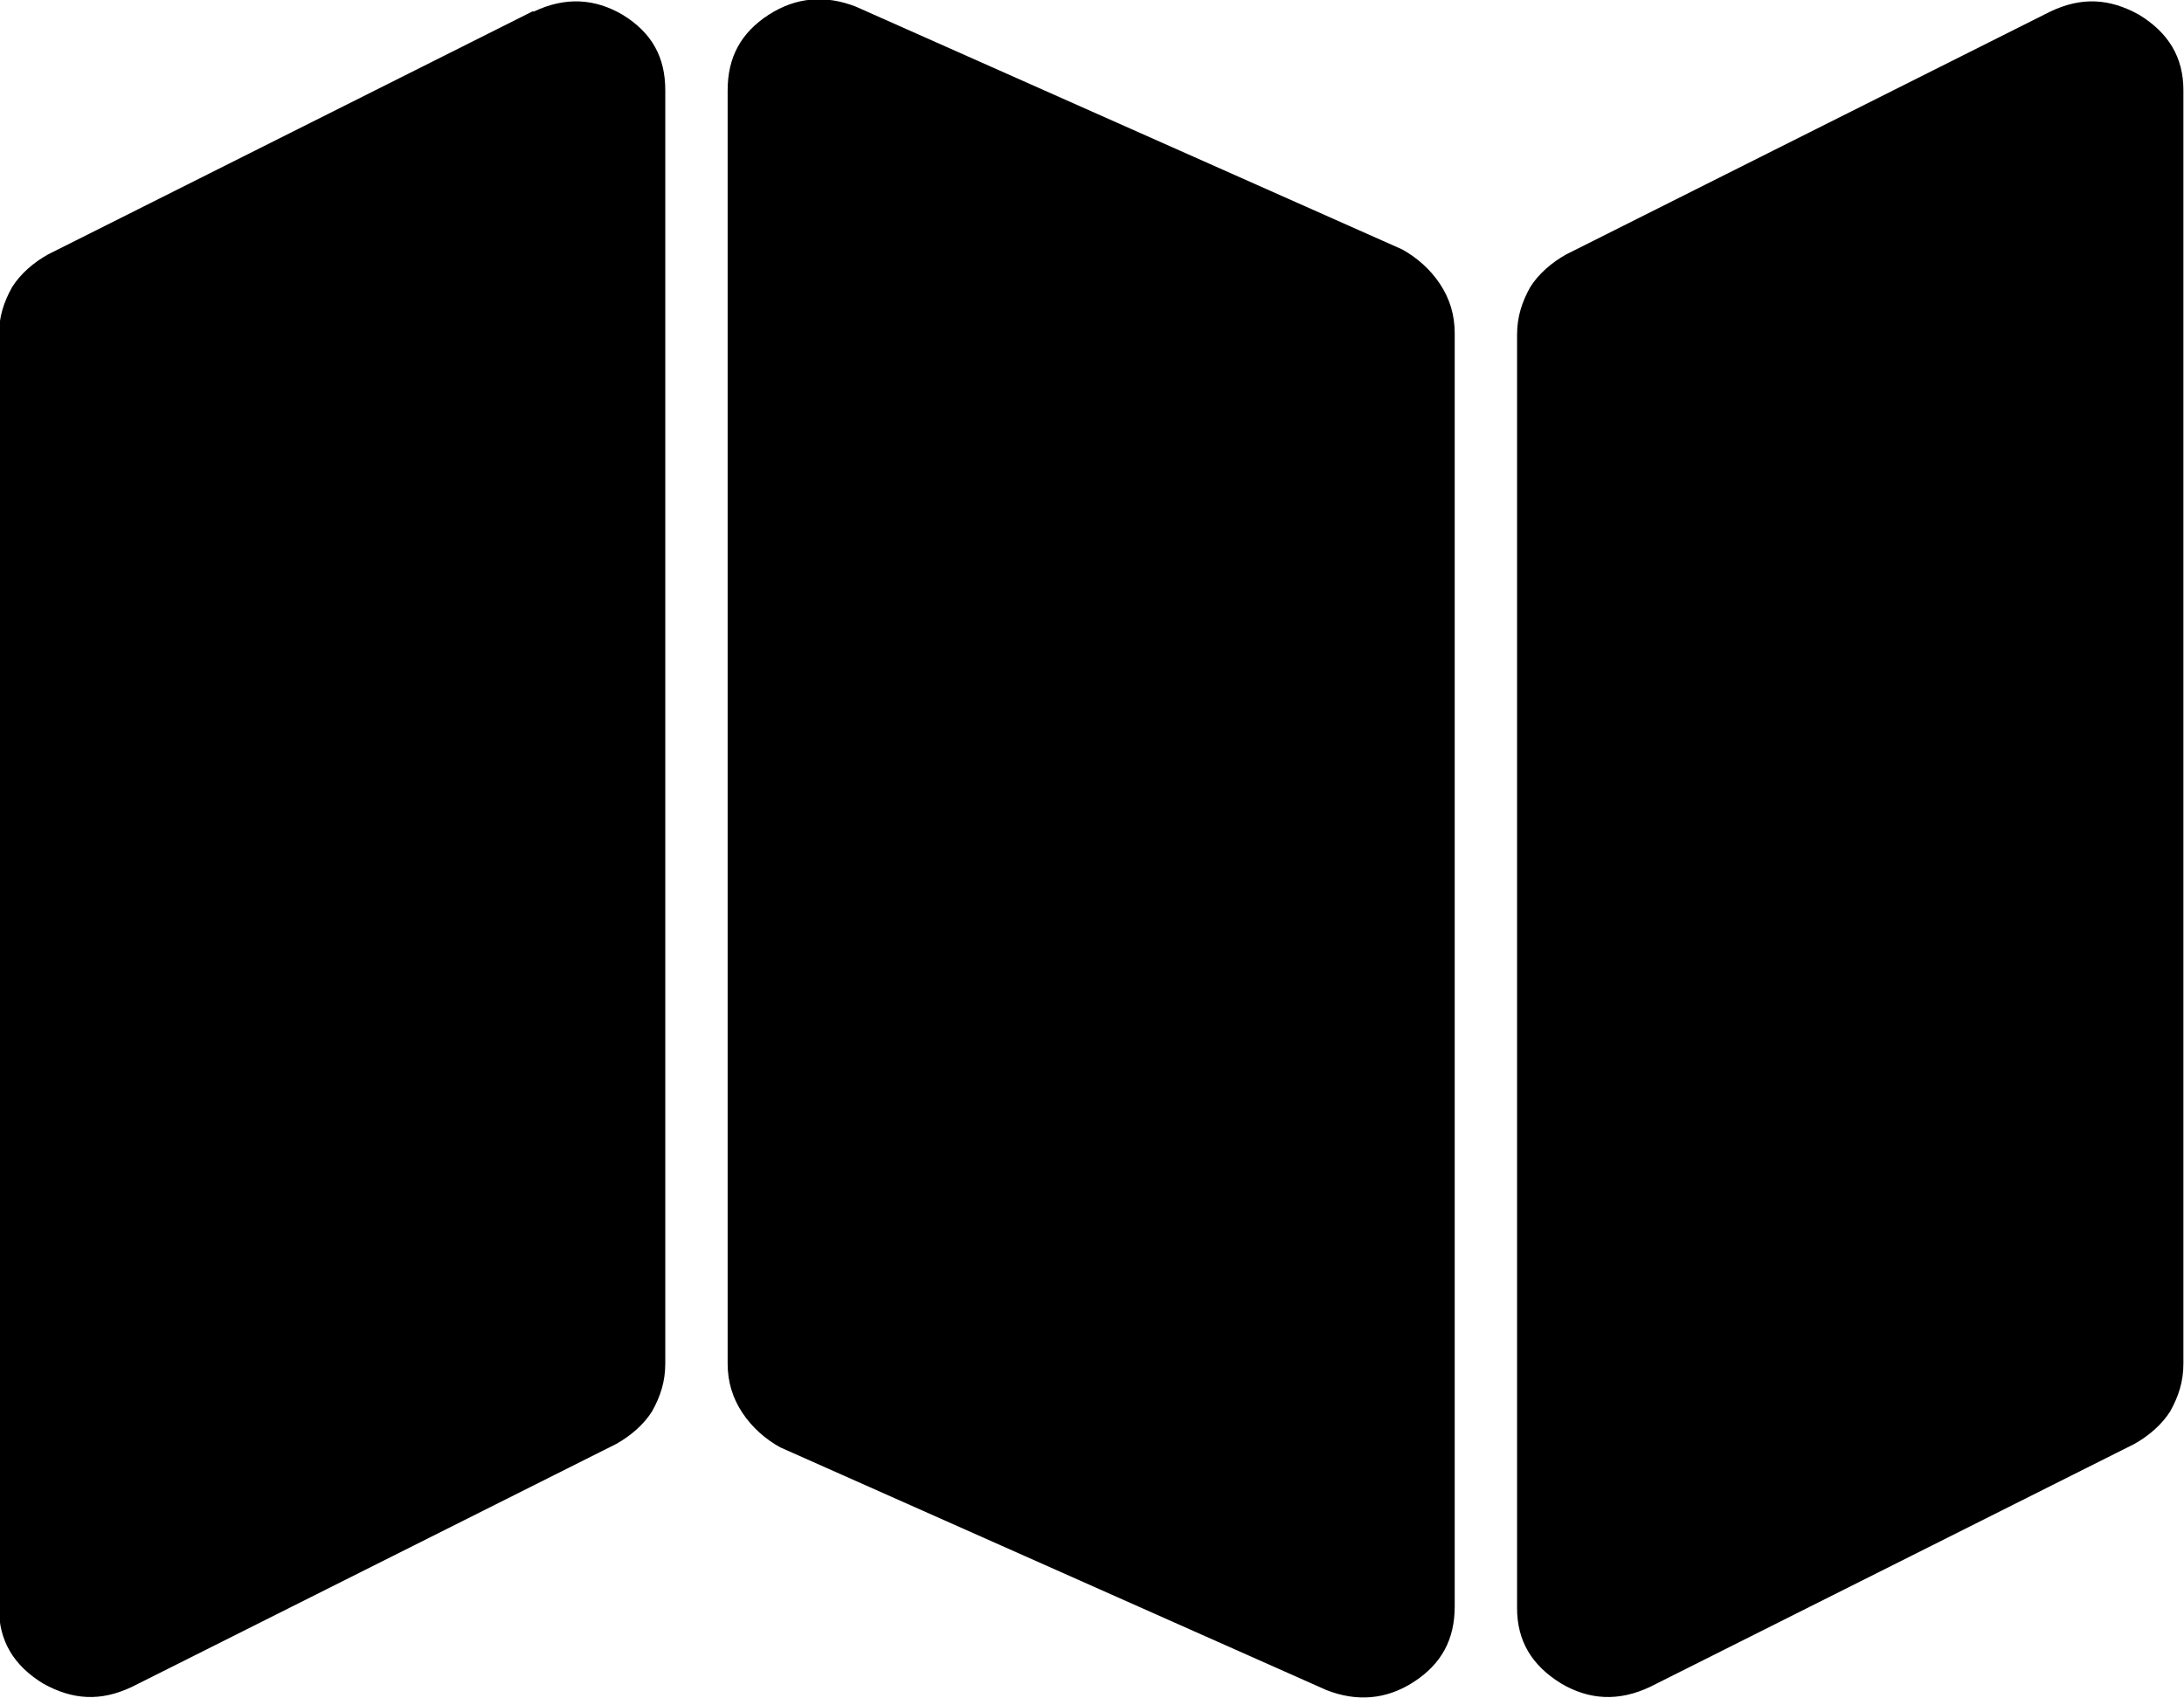 <?xml version="1.0" encoding="UTF-8"?>
<!DOCTYPE svg PUBLIC "-//W3C//DTD SVG 1.1//EN" "http://www.w3.org/Graphics/SVG/1.1/DTD/svg11.dtd">
<svg xmlns="http://www.w3.org/2000/svg" xml:space="preserve" width="0.405in" height="0.315in" version="1.1" style="shape-rendering:geometricPrecision; text-rendering:geometricPrecision; image-rendering:optimizeQuality; fill-rule:evenodd; clip-rule:evenodd"
viewBox="0 0 13.3 10.35" fill="currentColor">
<path class="fil0" d="M13.3 8.31c0,0.11 -0.03,0.2 -0.08,0.29 -0.05,0.08 -0.13,0.15 -0.22,0.2l-2.95 1.48c-0.19,0.09 -0.37,0.08 -0.54,-0.02 -0.18,-0.11 -0.27,-0.26 -0.27,-0.46l0 -7.76c0,-0.11 0.03,-0.2 0.08,-0.29 0.05,-0.08 0.13,-0.15 0.22,-0.2l2.95 -1.48c0.19,-0.09 0.36,-0.08 0.54,0.02 0.18,0.11 0.27,0.26 0.27,0.46l0 7.76zm-4.76 -6.79c0.09,0.05 0.17,0.12 0.23,0.21 0.06,0.09 0.09,0.19 0.09,0.3l0 7.76c0,0.2 -0.08,0.35 -0.25,0.46 -0.17,0.11 -0.35,0.12 -0.53,0.05l-3.33 -1.48c-0.09,-0.05 -0.17,-0.12 -0.23,-0.21 -0.06,-0.09 -0.09,-0.19 -0.09,-0.3l0 -7.76c0,-0.2 0.08,-0.35 0.25,-0.46 0.17,-0.11 0.35,-0.12 0.53,-0.05l3.33 1.48zm-5.29 -1.45c0.19,-0.09 0.37,-0.08 0.54,0.02 0.18,0.11 0.26,0.26 0.26,0.46l0 7.76c0,0.11 -0.03,0.2 -0.08,0.29 -0.05,0.08 -0.13,0.15 -0.22,0.2l-2.95 1.48c-0.19,0.09 -0.36,0.08 -0.54,-0.02 -0.18,-0.11 -0.27,-0.26 -0.27,-0.46l0 -7.76c0,-0.11 0.03,-0.2 0.08,-0.29 0.05,-0.08 0.13,-0.15 0.22,-0.2l2.95 -1.48z"/>
</svg>
